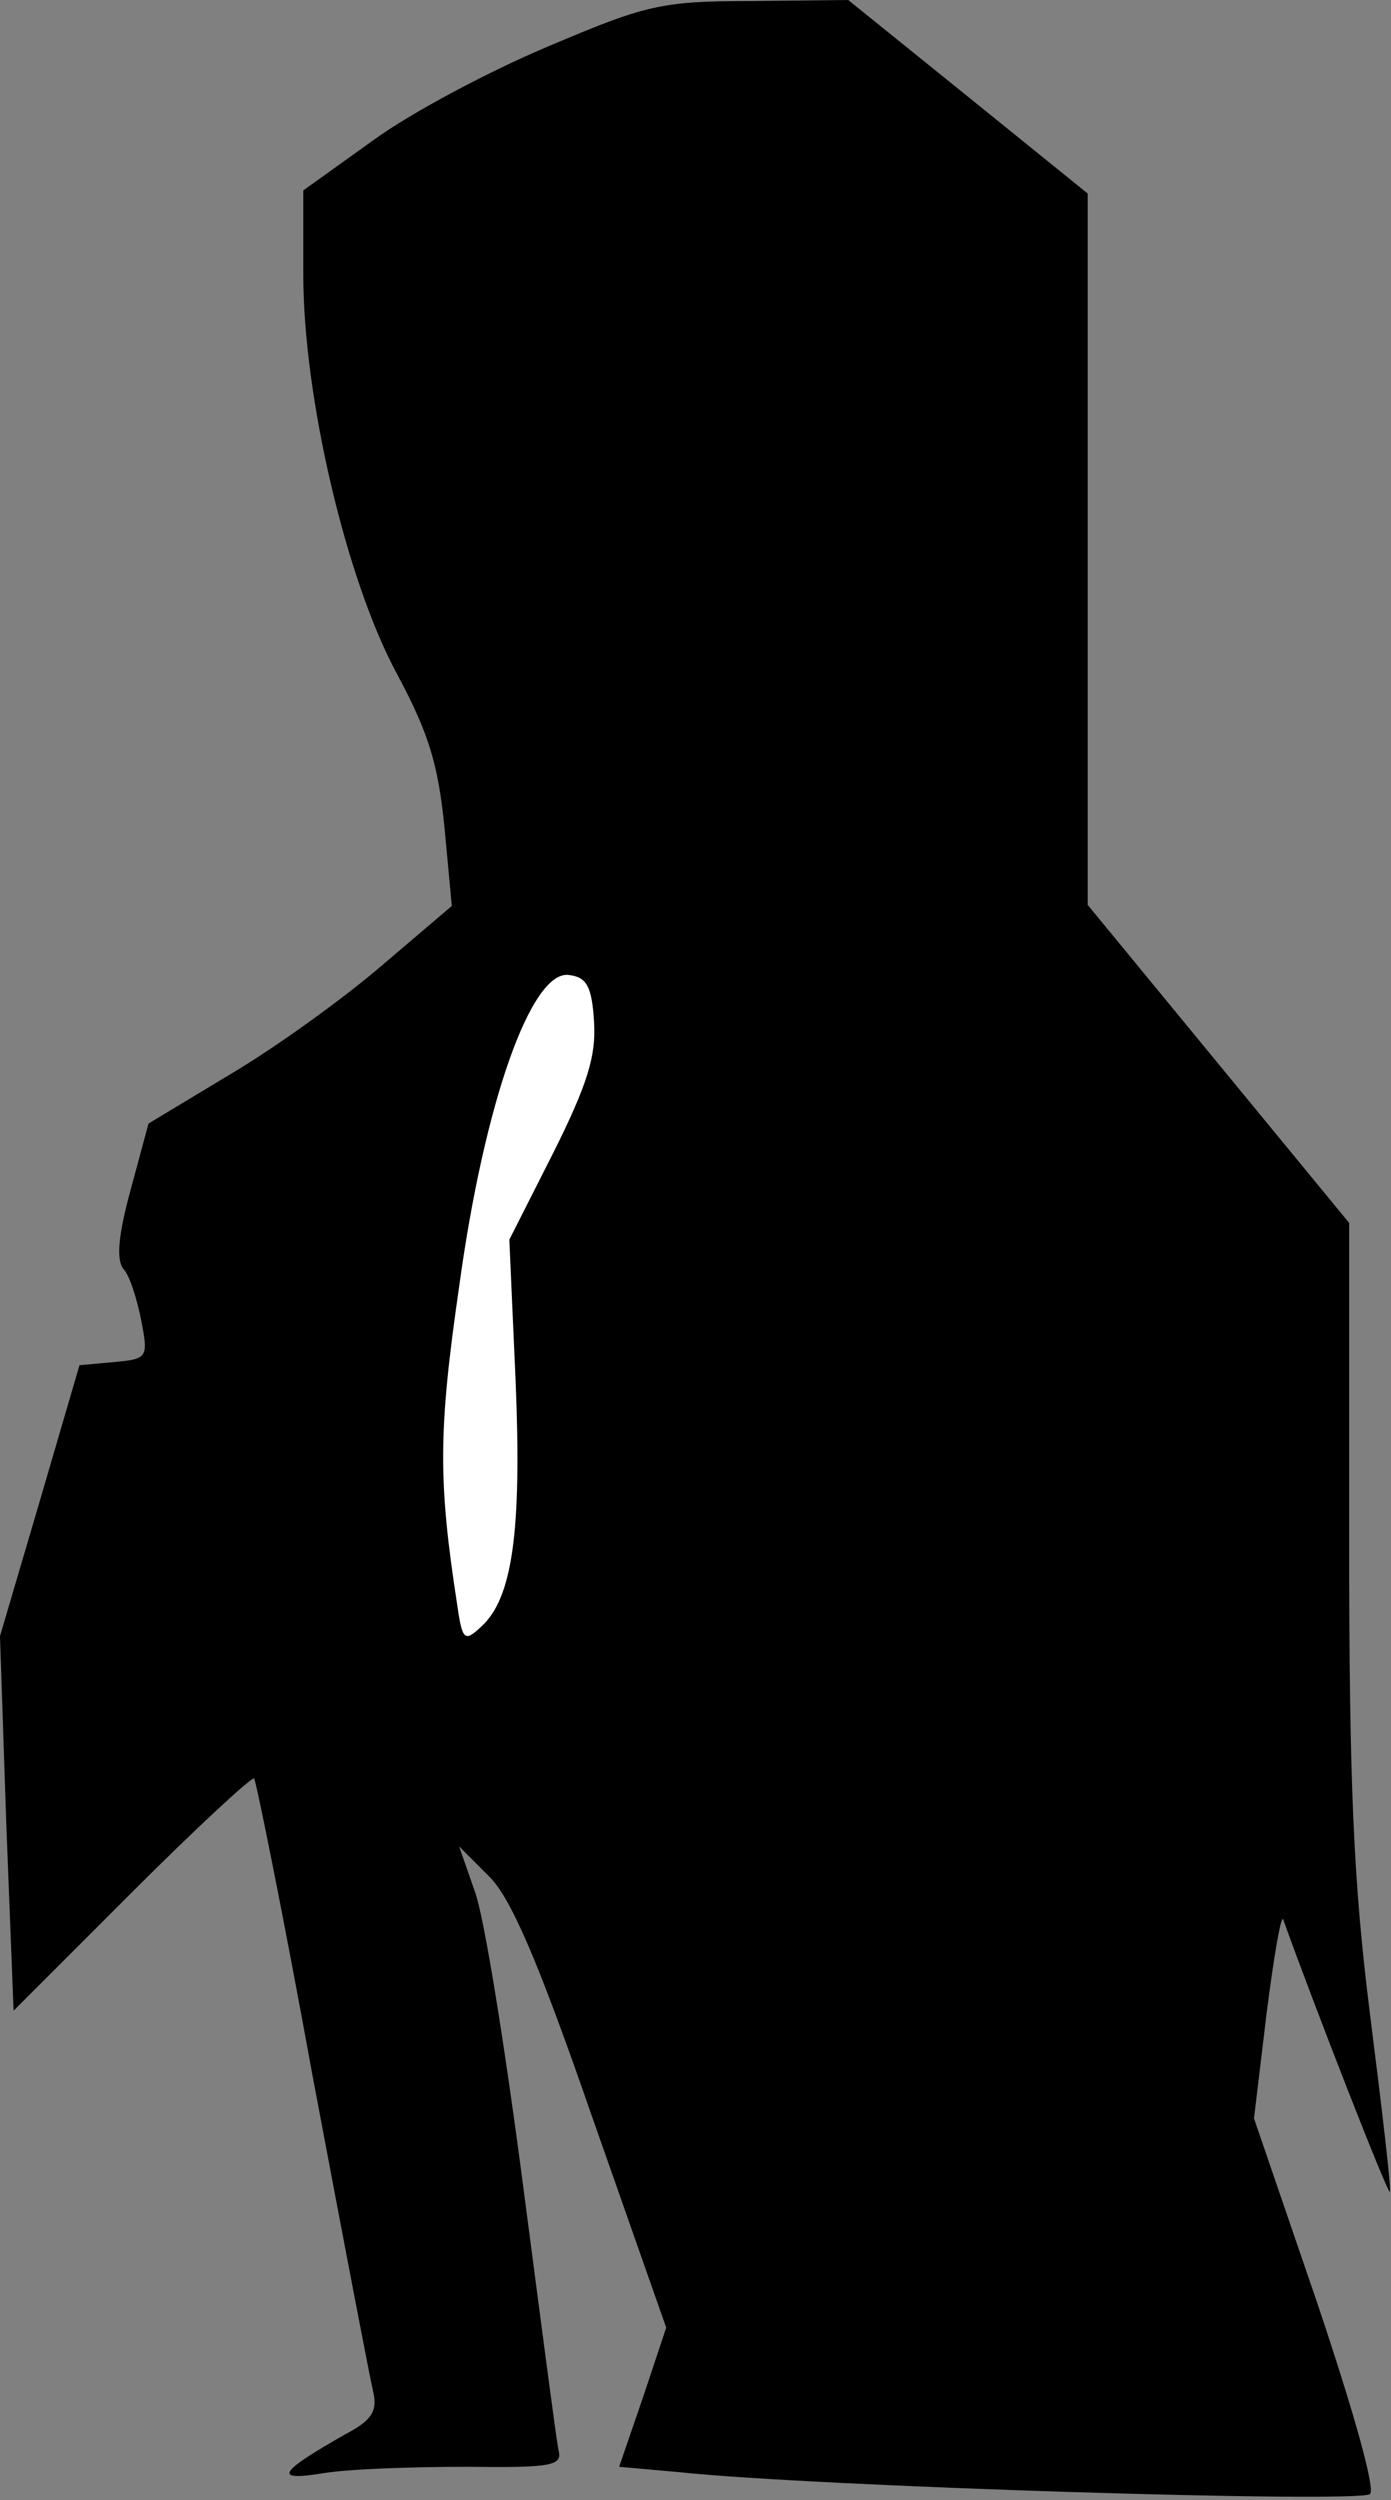 <?xml version="1.0" standalone="no"?>
<!DOCTYPE svg PUBLIC "-//W3C//DTD SVG 20010904//EN"
 "http://www.w3.org/TR/2001/REC-SVG-20010904/DTD/svg10.dtd">
<svg version="1.0" xmlns="http://www.w3.org/2000/svg"
 width="133pt" height="239pt" viewBox="0 0 133 239"
 preserveAspectRatio="xMidYMid meet">
<rect x="0" y="0" width="133" height="239" fill="#808080" stroke="none"/>
<g transform="translate(0,239) scale(0.1,-0.1)"
fill="#000000" stroke="none">
<path fill="#000000" stroke="none" d="M525 2346 c-55 -23 -131 -63 -168 -90
l-67 -48 0 -81 c0 -116 41 -292 90 -382 30 -56 39 -86 45 -146 l7 -75 -67 -57
c-36 -31 -101 -78 -145 -104 l-78 -47 -17 -63 c-12 -44 -14 -67 -7 -76 6 -6
13 -29 17 -49 7 -36 6 -37 -26 -40 l-33 -3 -38 -130 -38 -129 6 -179 7 -179
113 113 c62 62 115 111 117 109 2 -3 28 -131 56 -285 29 -154 55 -290 58 -302
4 -18 -2 -27 -27 -40 -65 -37 -69 -45 -20 -37 25 4 86 6 136 6 82 -1 92 1 88
16 -2 9 -17 124 -34 254 -17 130 -37 256 -46 280 l-15 43 28 -28 c21 -20 47
-80 99 -230 l71 -202 -22 -66 -23 -67 56 -5 c130 -14 653 -30 662 -21 5 5 -15
77 -51 184 l-60 175 12 100 c7 55 14 96 16 90 29 -81 102 -268 102 -260 1 6
-8 82 -19 169 -16 127 -20 220 -20 458 l0 299 -125 152 -125 152 0 340 0 340
-115 93 -114 92 -93 -1 c-86 0 -101 -4 -193 -43z"/>
<path fill="#ffffff" stroke="none" d="M568 1413 c2 -32 -6 -59 -39 -125 l-42
-83 6 -135 c6 -144 -3 -208 -33 -235 -16 -15 -18 -13 -23 22 -18 117 -18 165
2 303 24 176 69 303 105 298 17 -2 22 -11 24 -45z"/>
</g>
</svg>
